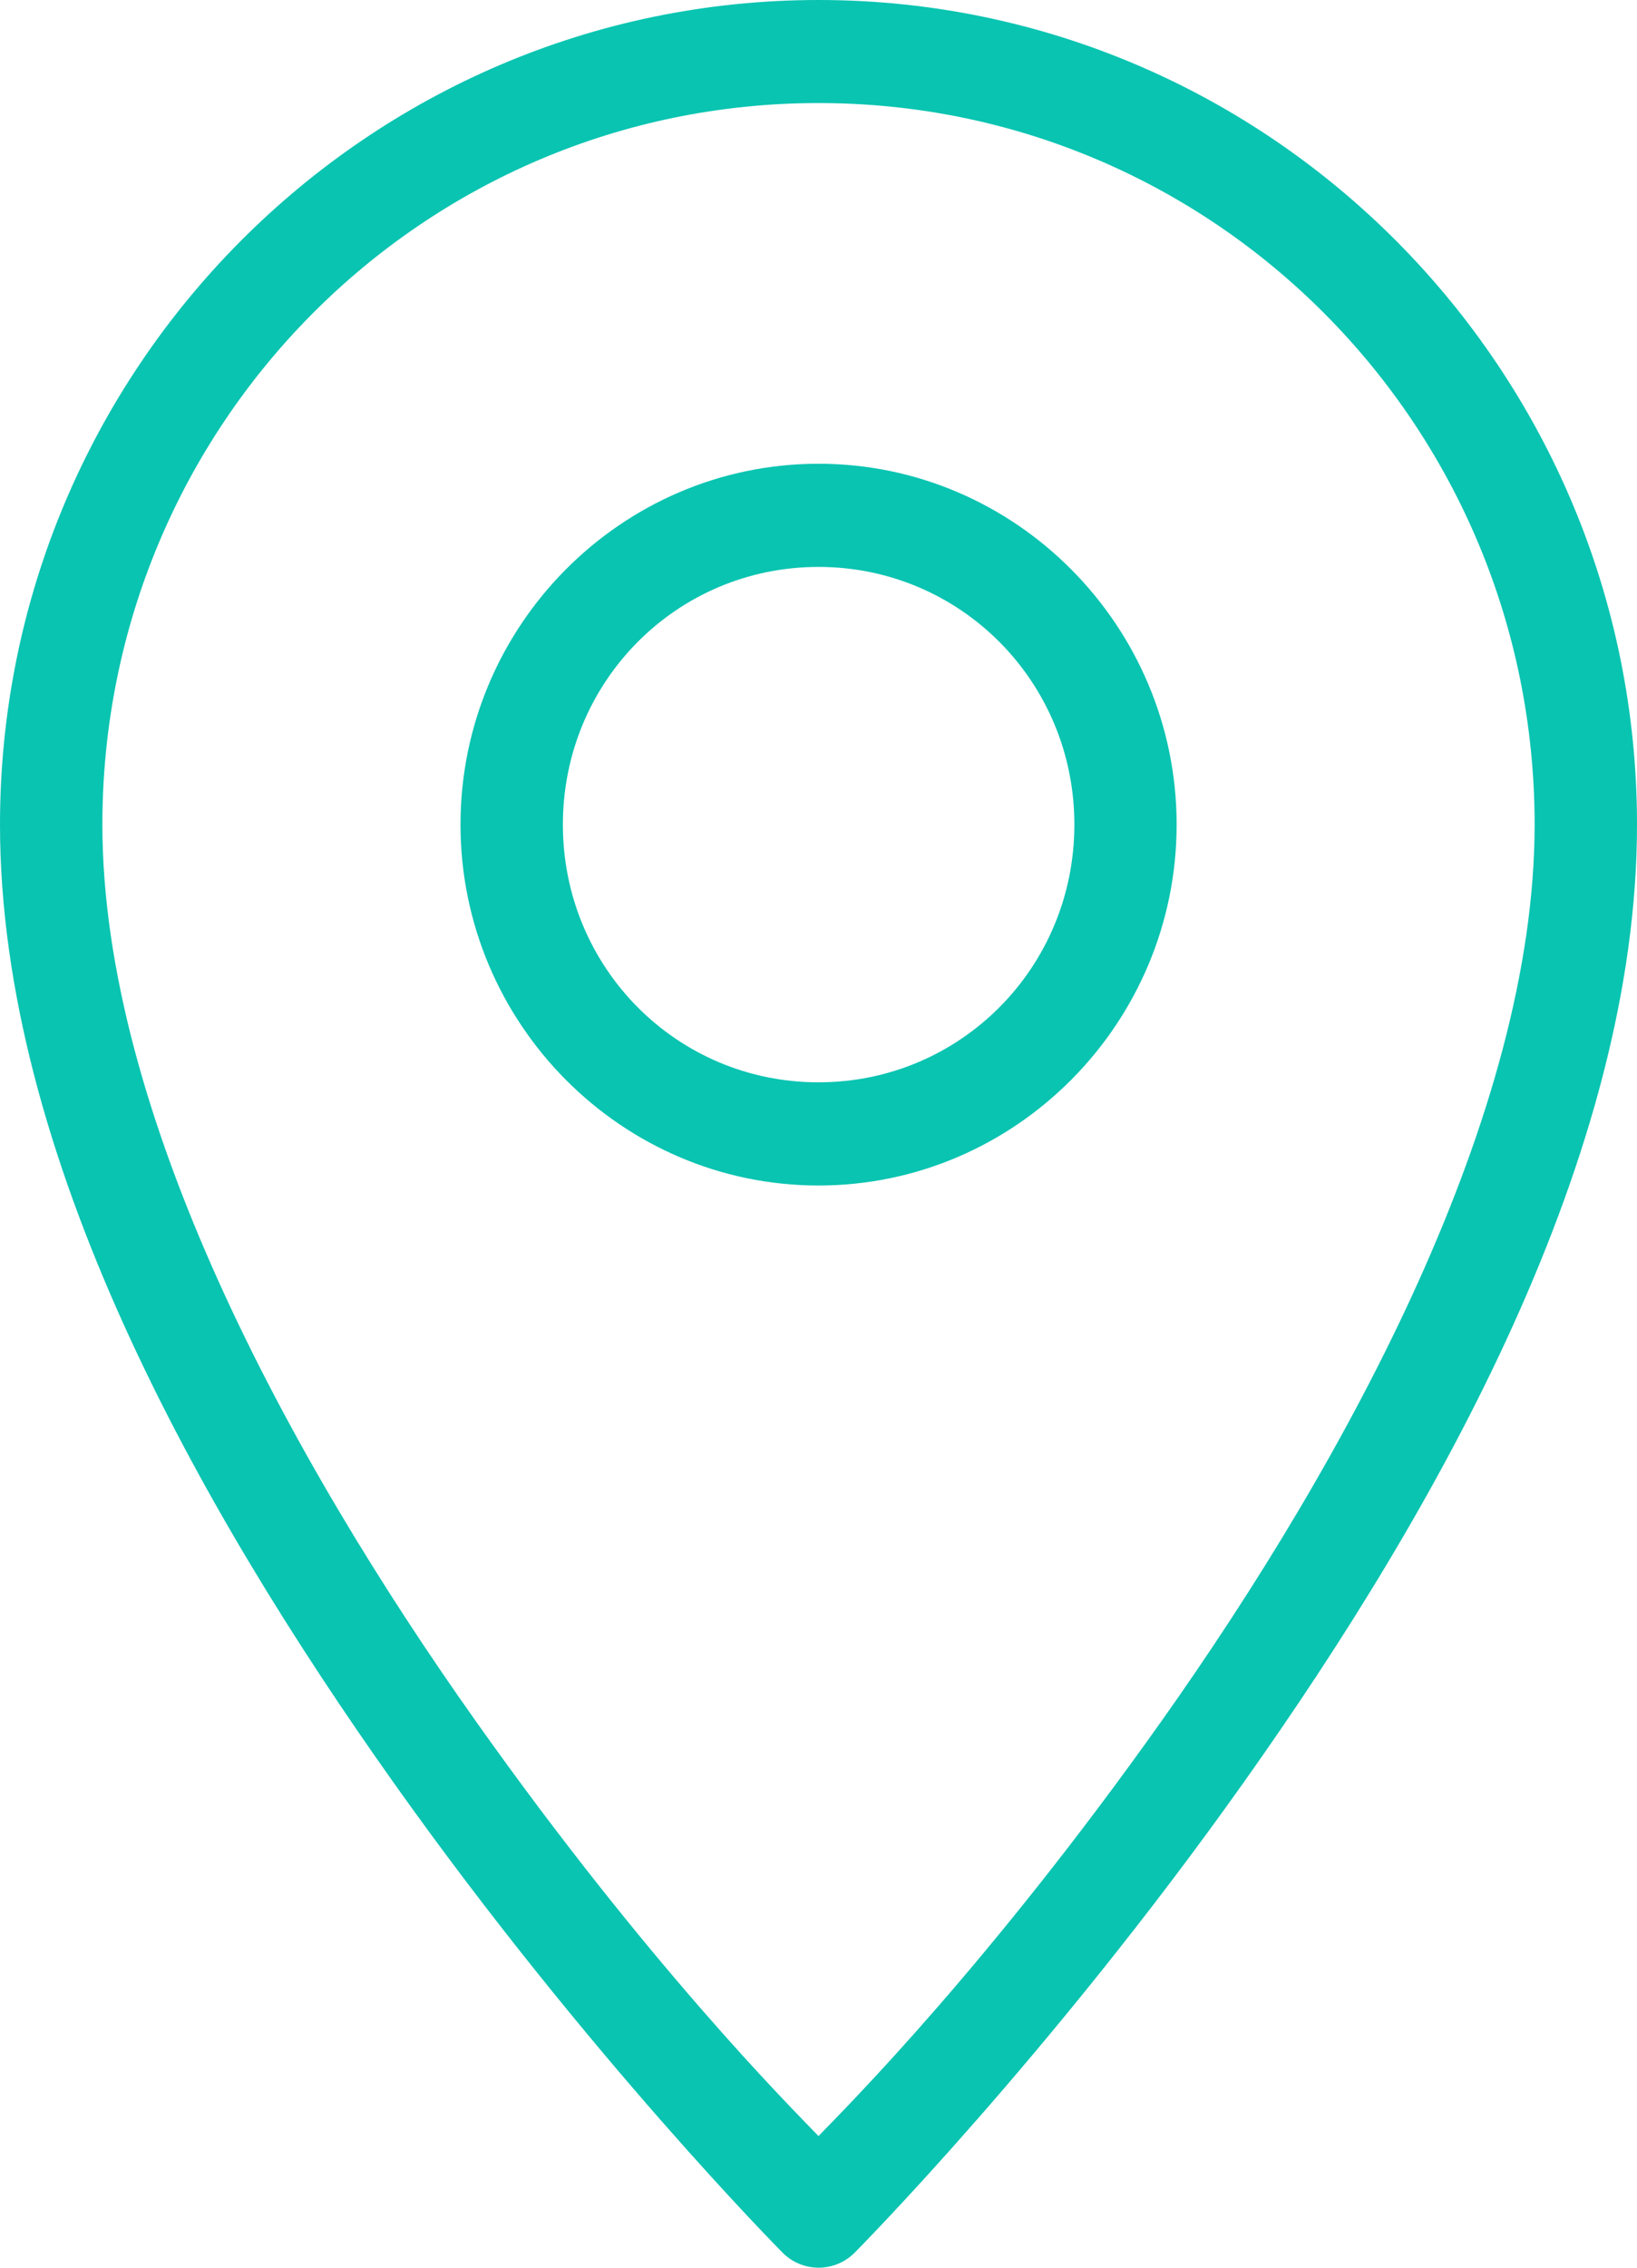 <svg width="13" height="18" viewBox="0 0 13 18" fill="none" xmlns="http://www.w3.org/2000/svg">
<path d="M6.5 0C2.915 0 2.30312e-07 2.935 0 6.545C-1.53541e-07 9.17 1.579 11.969 3.123 14.146C4.668 16.324 6.214 17.88 6.214 17.88C6.29 17.957 6.393 18 6.501 18C6.608 18 6.712 17.957 6.788 17.88C6.788 17.88 8.334 16.324 9.878 14.146C11.423 11.969 13 9.17 13 6.545C13 2.935 10.085 0 6.5 0ZM6.5 0.818C9.646 0.818 12.187 3.378 12.187 6.545C12.187 8.829 10.719 11.553 9.217 13.671C7.858 15.586 6.747 16.701 6.5 16.955C6.253 16.7 5.143 15.586 3.785 13.671C2.282 11.553 0.813 8.829 0.813 6.545C0.813 3.378 3.354 0.818 6.5 0.818Z" fill="#09C4B1"/>
<path d="M6.5 3.681C4.934 3.681 3.657 4.969 3.657 6.545C3.657 8.122 4.934 9.41 6.5 9.41C8.066 9.41 9.344 8.122 9.344 6.545C9.344 4.969 8.066 3.681 6.5 3.681ZM6.5 4.5C7.627 4.5 8.532 5.411 8.532 6.545C8.532 7.68 7.627 8.591 6.5 8.591C5.373 8.591 4.47 7.68 4.47 6.545C4.47 5.411 5.373 4.5 6.5 4.5Z" fill="#09C4B1"/>
</svg>
